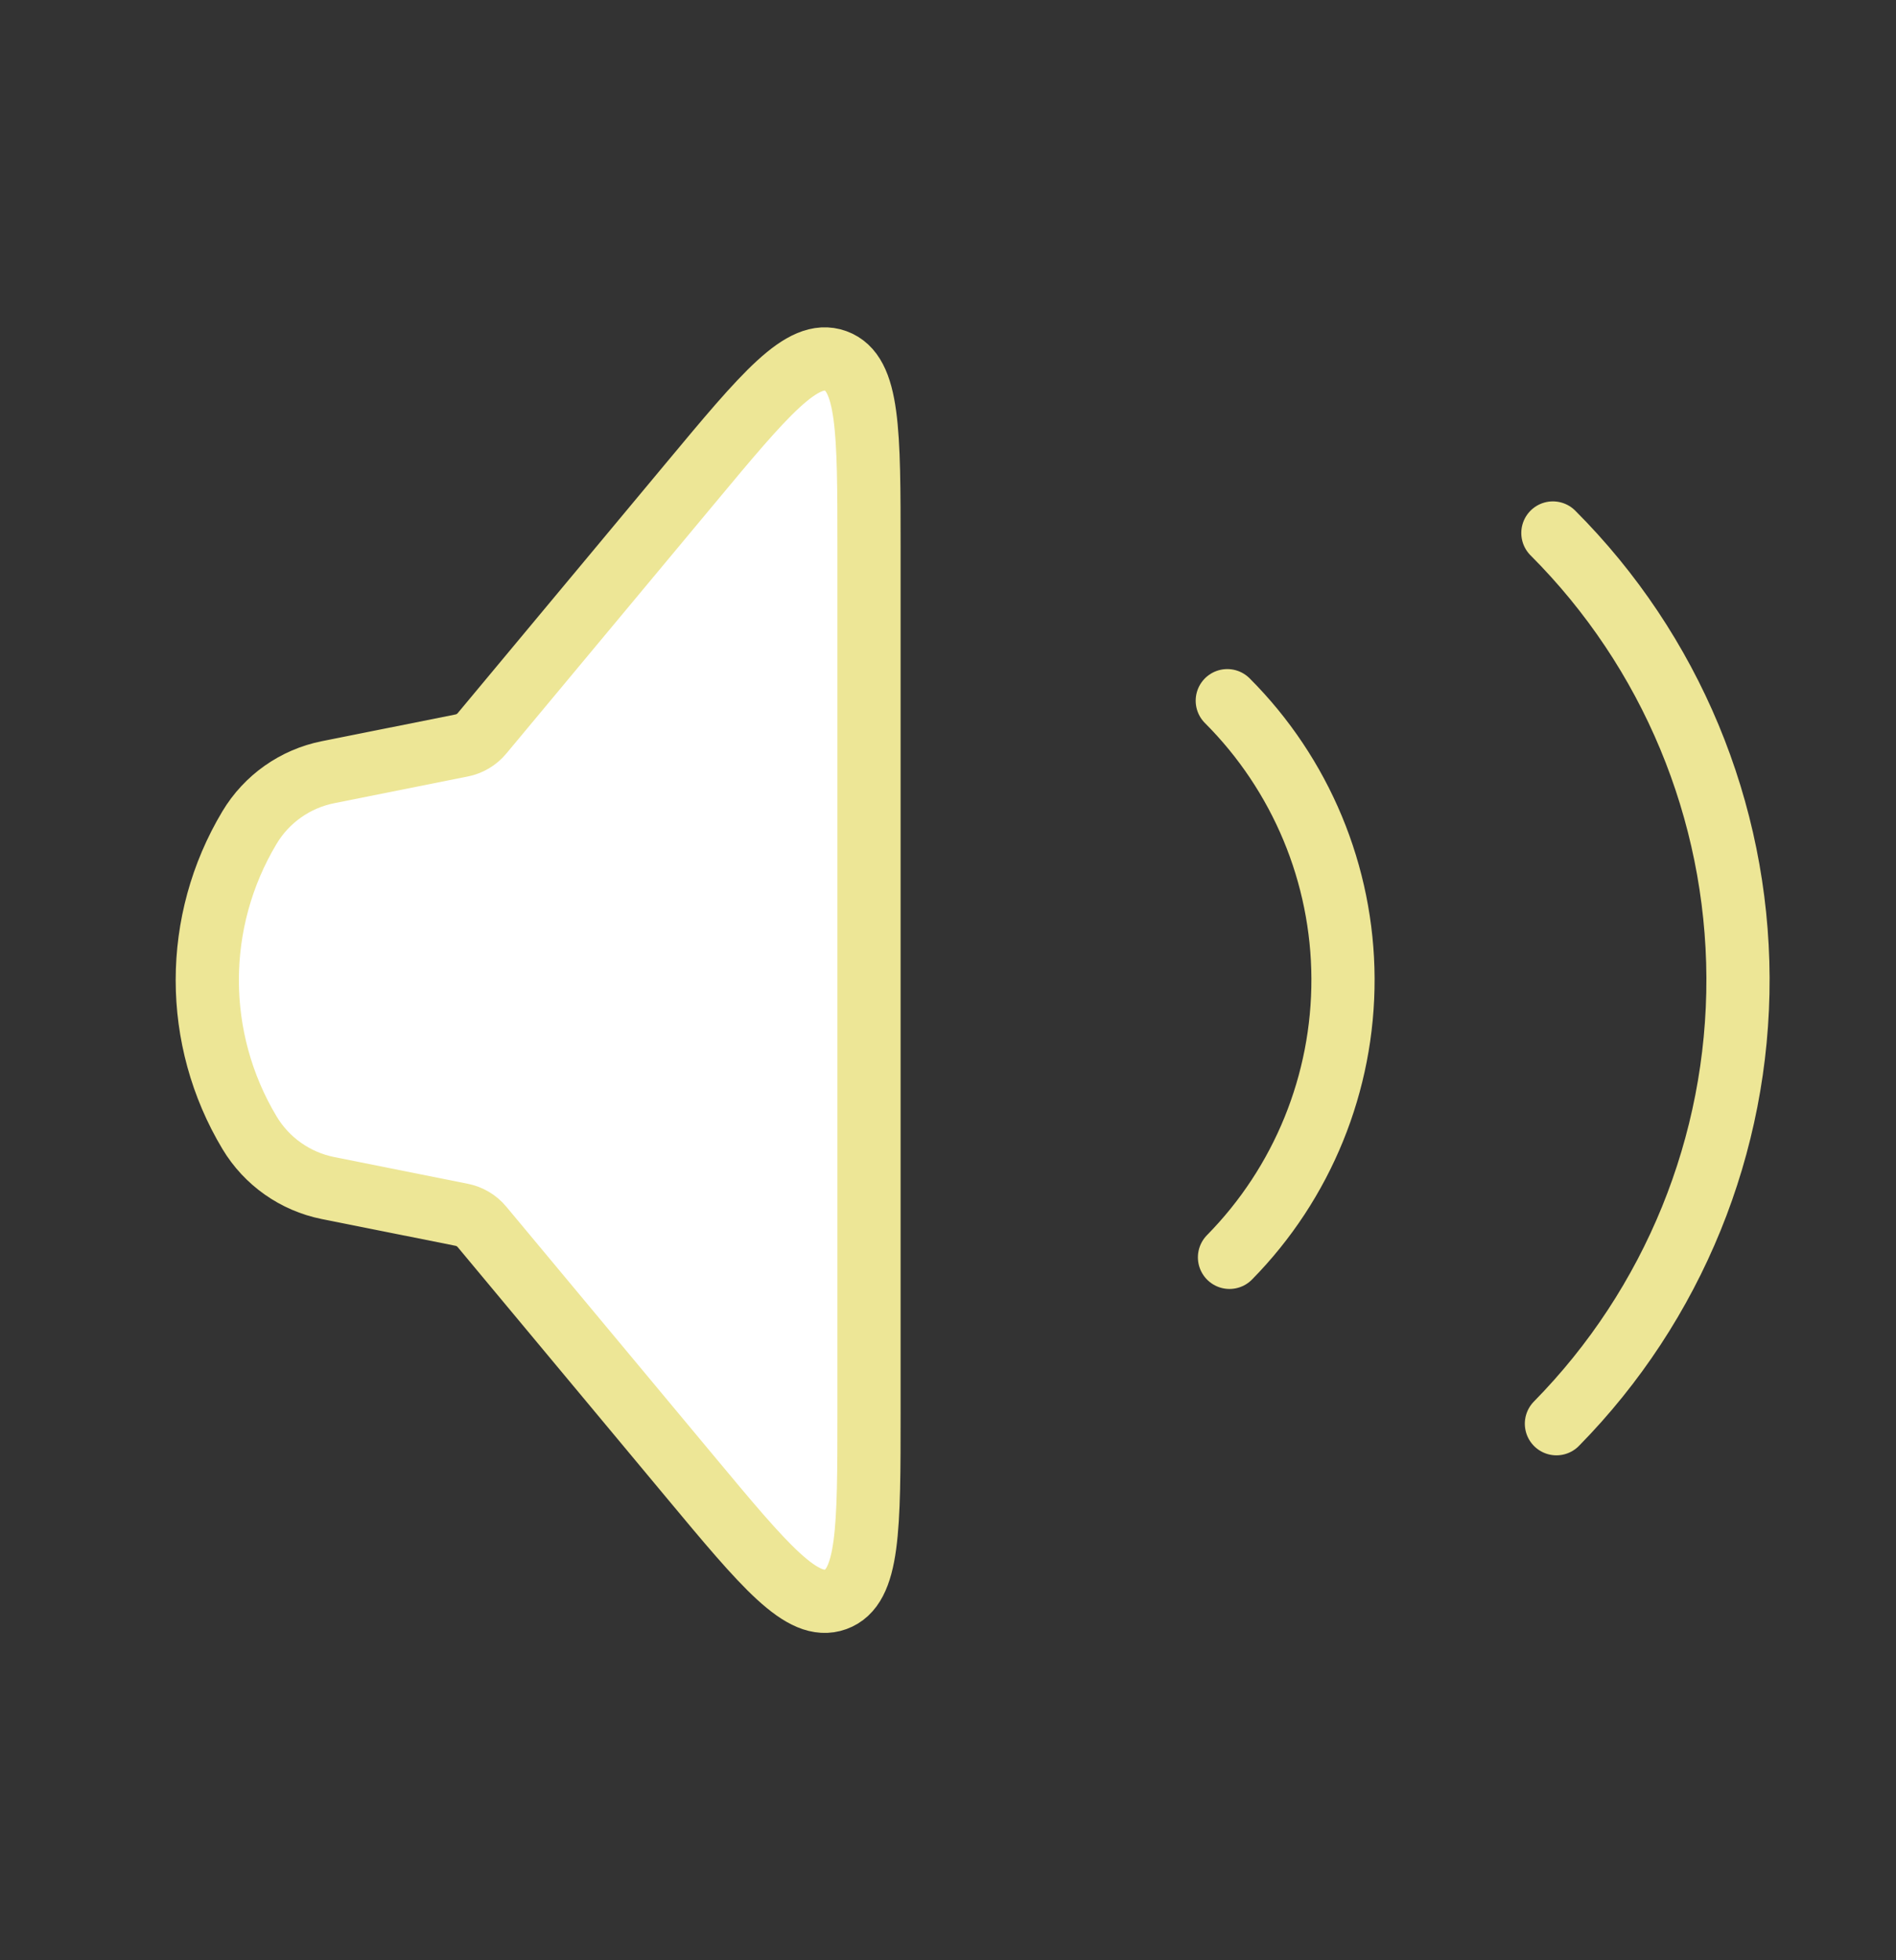 <svg width="30" height="31" viewBox="0 0 30 31" fill="none" xmlns="http://www.w3.org/2000/svg">
<rect x="0" y="0" width="30" height="31" fill="#333333" stroke="none"/>
<path d="M3.948 17.913C3.057 16.428 3.057 14.572 3.948 13.087C4.22 12.633 4.671 12.316 5.189 12.212L7.305 11.789C7.431 11.764 7.545 11.696 7.627 11.597L10.921 7.645C12.103 6.226 12.695 5.516 13.222 5.707C13.75 5.898 13.75 6.822 13.75 8.669L13.75 22.331C13.75 24.178 13.75 25.102 13.222 25.293C12.695 25.484 12.103 24.774 10.921 23.355L7.627 19.403C7.545 19.304 7.431 19.236 7.305 19.211L5.189 18.788C4.671 18.684 4.22 18.367 3.948 17.913Z" fill="white" stroke="#EDE696"/>
<path d="M19.419 11.081C20.585 12.247 21.244 13.826 21.25 15.475C21.256 17.124 20.611 18.709 19.454 19.884" stroke="#EDE696" stroke-linecap="round"/>
<path d="M24.571 8.429C26.437 10.295 27.489 12.822 27.5 15.461C27.51 18.099 26.477 20.635 24.627 22.515" stroke="#EDE696" stroke-linecap="round"/>
</svg>
